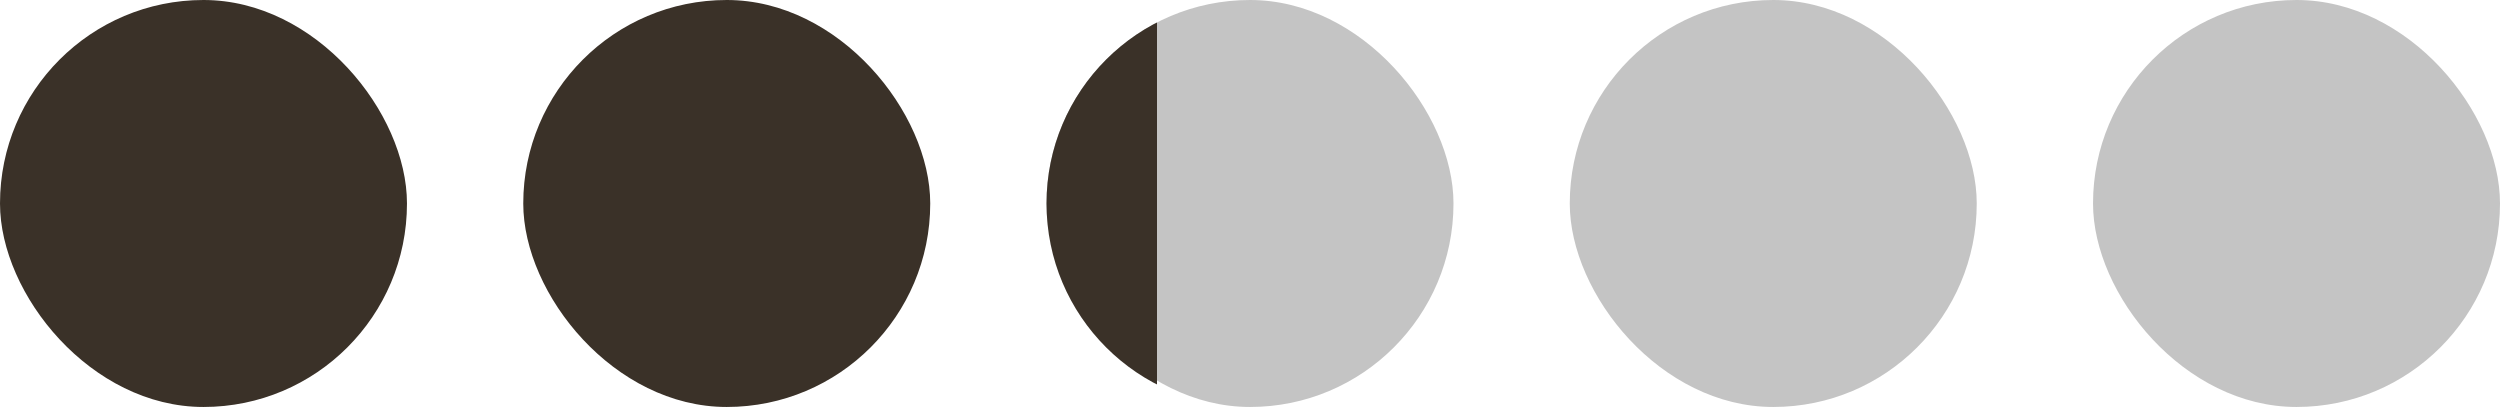 <svg width="172" height="28" viewBox="0 0 172 28" fill="none" xmlns="http://www.w3.org/2000/svg">
<rect x="72" width="28" height="28" rx="14" fill="#C4C4C4"/>
<rect x="36" width="28" height="28" rx="14" fill="#3A3128"/>
<rect x="144" width="28" height="28" rx="14" fill="#C4C4C4"/>
<rect width="28" height="28" rx="14" fill="#3A3128"/>
<rect x="108" width="28" height="28" rx="14" fill="#C4C4C4"/>
<path d="M72 14C72 6.268 78.268 0 86 0H87V28H86C78.268 28 72 21.732 72 14V14Z" fill="url(#paint0_linear_1854_11194)"/>
<defs>
<linearGradient id="paint0_linear_1854_11194" x1="71.5" y1="14" x2="87" y2="14" gradientUnits="userSpaceOnUse">
<stop offset="0.521" stop-color="#3A3128"/>
<stop offset="0.521" stop-color="#C4C4C4" stop-opacity="0"/>
</linearGradient>
</defs>
</svg>
